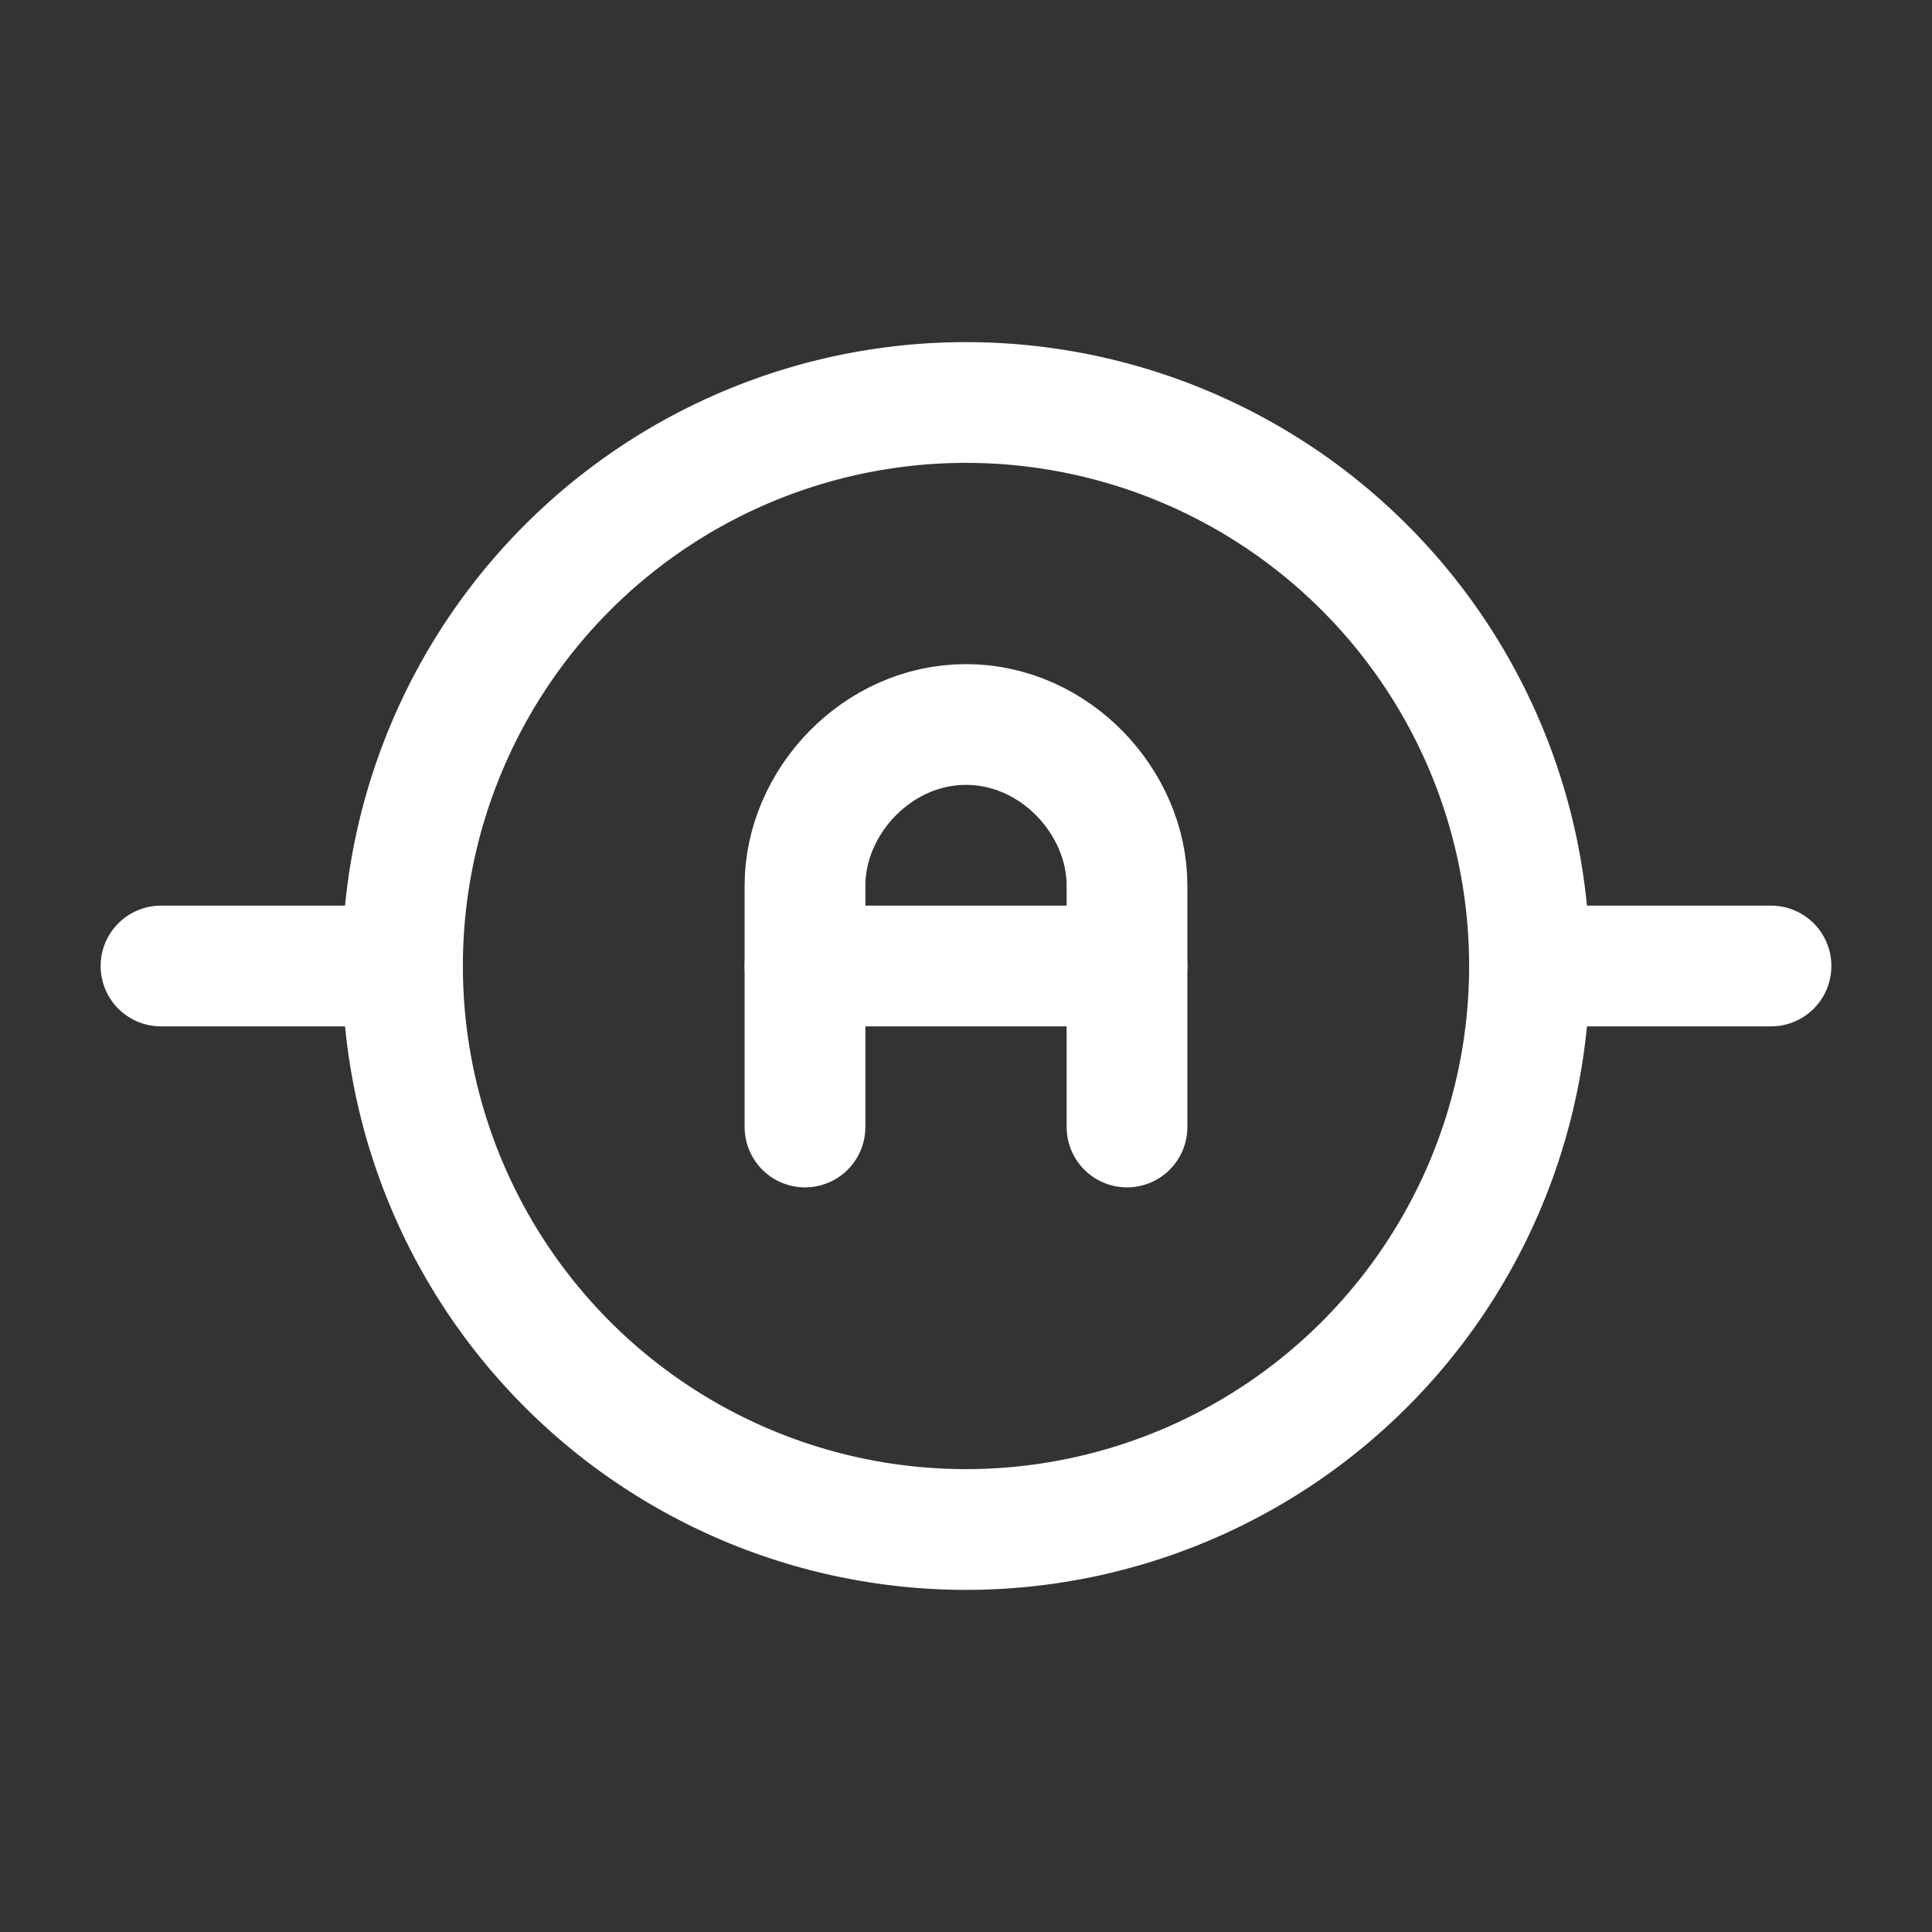 <svg xmlns="http://www.w3.org/2000/svg" class="icon icon-tabler icon-tabler-circuit-ammeter" width="24" height="24" viewBox="0 0 24 24" stroke-width="1.5" stroke="#ffffff" fill="none" stroke-linecap="round" stroke-linejoin="round"><rect x="0" y="0" width="24" height="24" fill="#333333" stroke="none"/>  <path stroke="none" d="M0 0h24v24H0z" fill="none"/>  <path d="M12 12m-7 0a7 7 0 1 0 14 0a7 7 0 1 0 -14 0" />  <path d="M5 12h-3" />  <path d="M19 12h3" />  <path d="M10 14v-3c0 -1.036 .895 -2 2 -2s2 .964 2 2v3" />  <path d="M14 12h-4" /></svg>